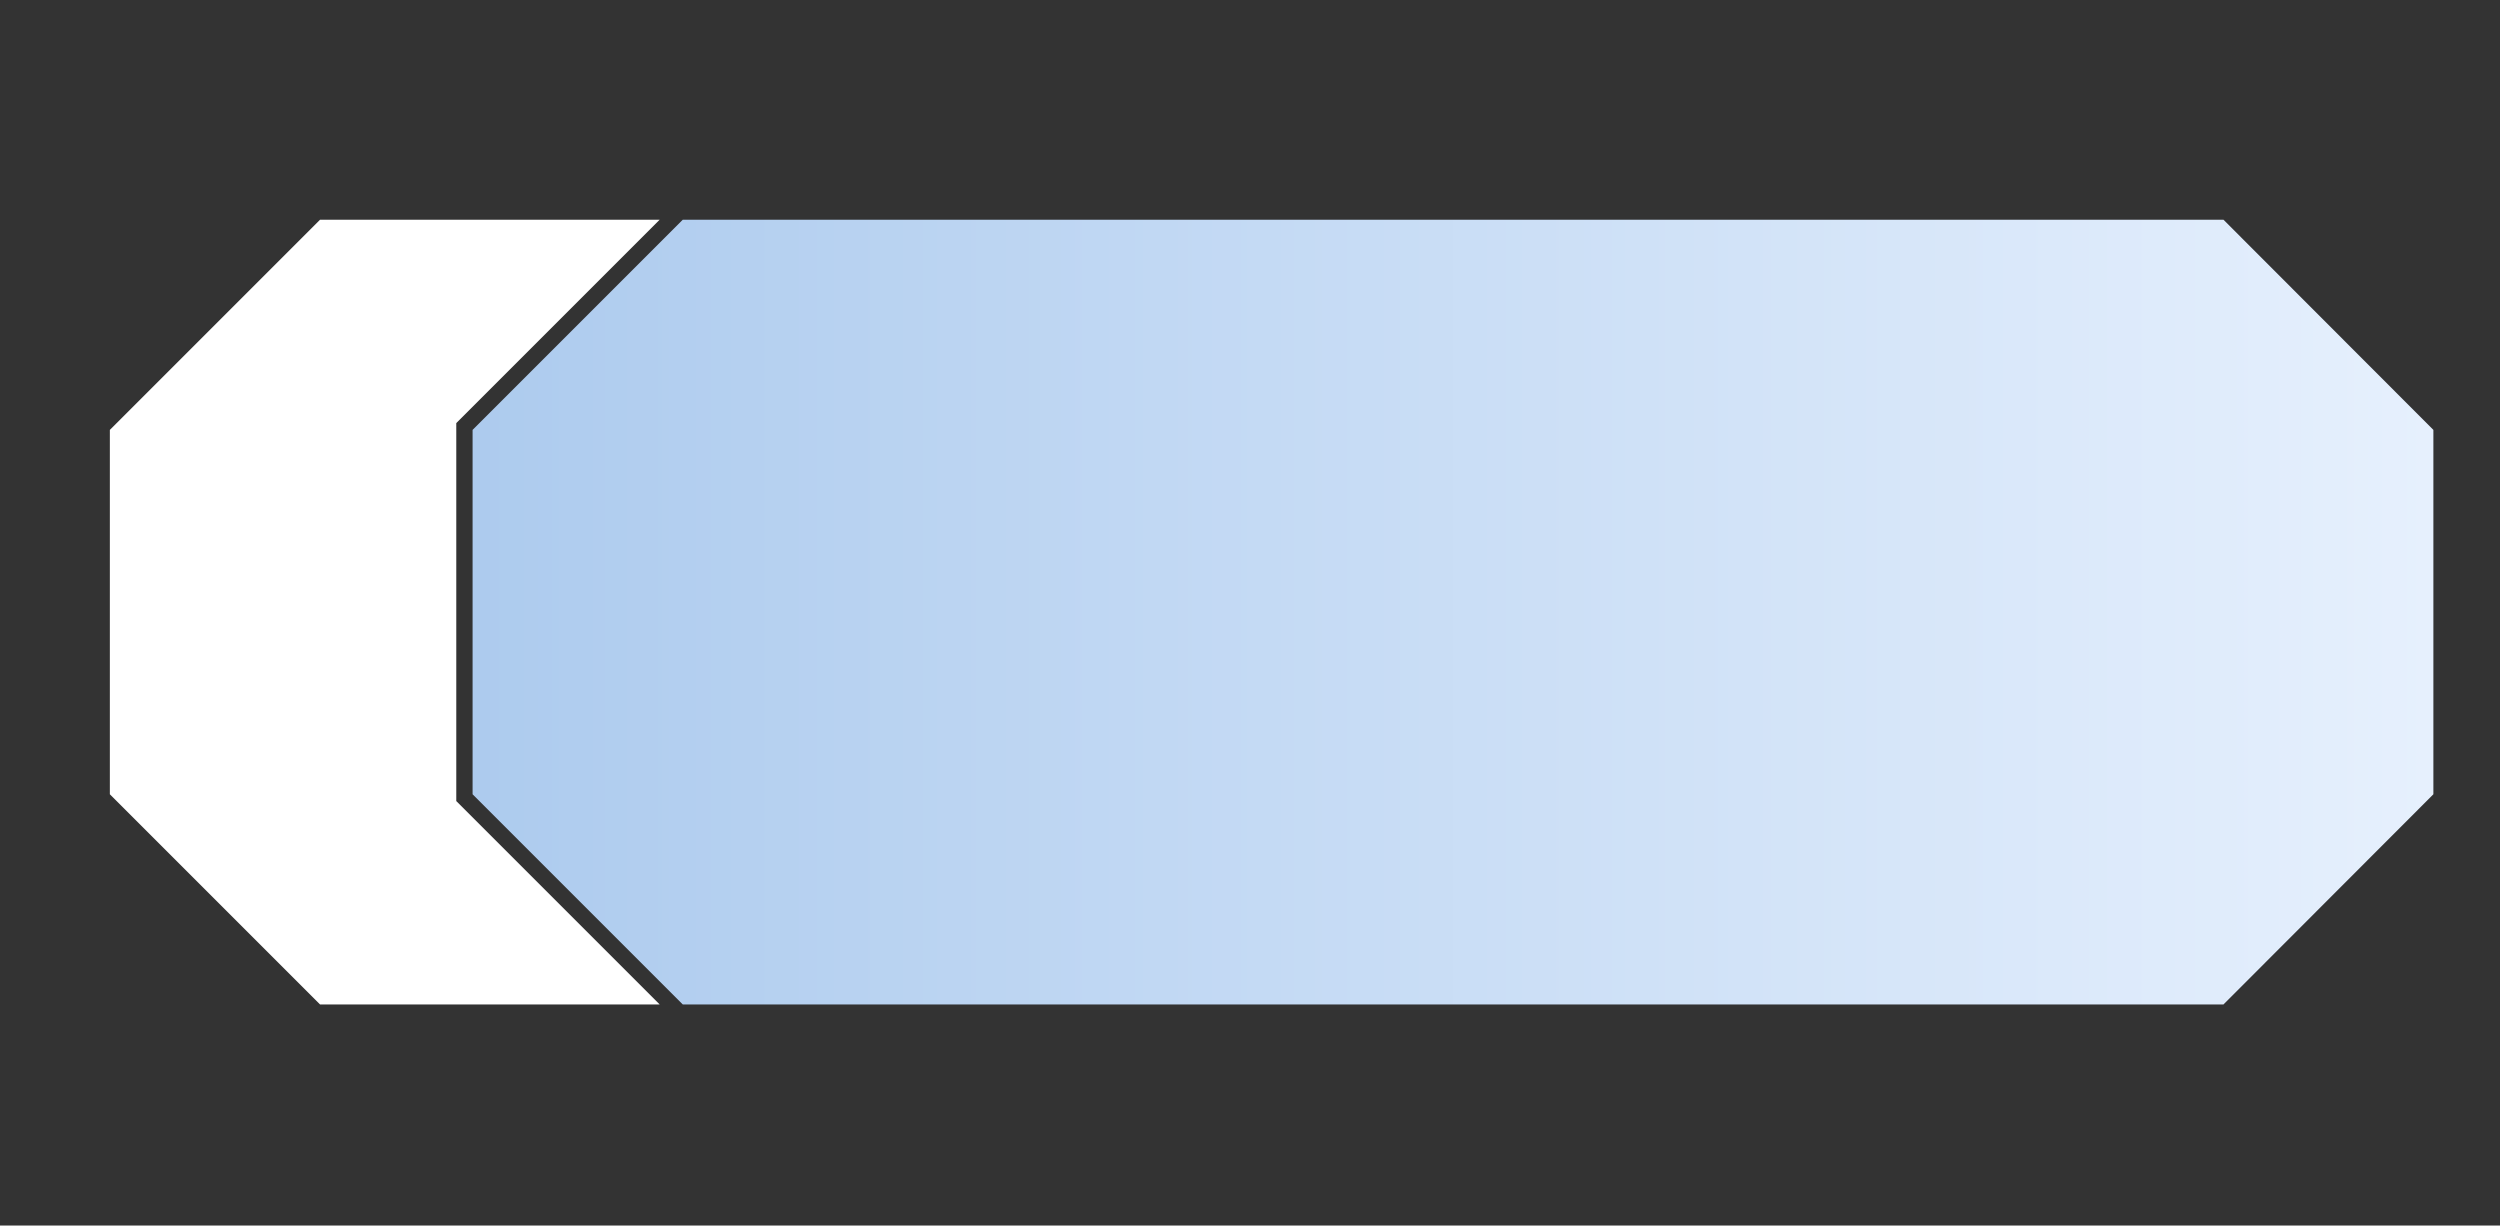 <?xml version="1.0" encoding="utf-8"?>
<!-- Generator: Adobe Illustrator 26.0.2, SVG Export Plug-In . SVG Version: 6.00 Build 0)  -->
<svg version="1.1" id="Layer_1" xmlns="http://www.w3.org/2000/svg" xmlns:xlink="http://www.w3.org/1999/xlink" x="0px" y="0px"
	 viewBox="0 0 919.4 450.7" style="enable-background:new 0 0 919.4 450.7;" xml:space="preserve">
<rect x="0" y="0" width="919.4" height="450.7" fill="#333333" stroke="none"/>
<style type="text/css">
	.st0{fill:#FFFFFF;}
	.st1{fill:url(#SVGID_1_);}
</style>
<g>
	<g>
		<polygon class="st0" points="167.8,155.6 242.6,80.8 117.7,80.8 40.4,158.1 40.4,292.1 117.7,369.4 242.6,369.4 167.8,294.6 		"/>
	</g>
	<g>
		<linearGradient id="SVGID_1_" gradientUnits="userSpaceOnUse" x1="173.81" y1="225.1" x2="894.93" y2="225.1">
			<stop  offset="0" style="stop-color:#ADCBEE"/>
			<stop  offset="1" style="stop-color:#E6F0FD"/>
		</linearGradient>
		<polygon class="st1" points="817.7,80.8 251.1,80.8 173.8,158.1 173.8,292.1 251.1,369.4 817.7,369.4 894.9,292.1 894.9,158.1 		
			"/>
	</g>
</g>
</svg>
